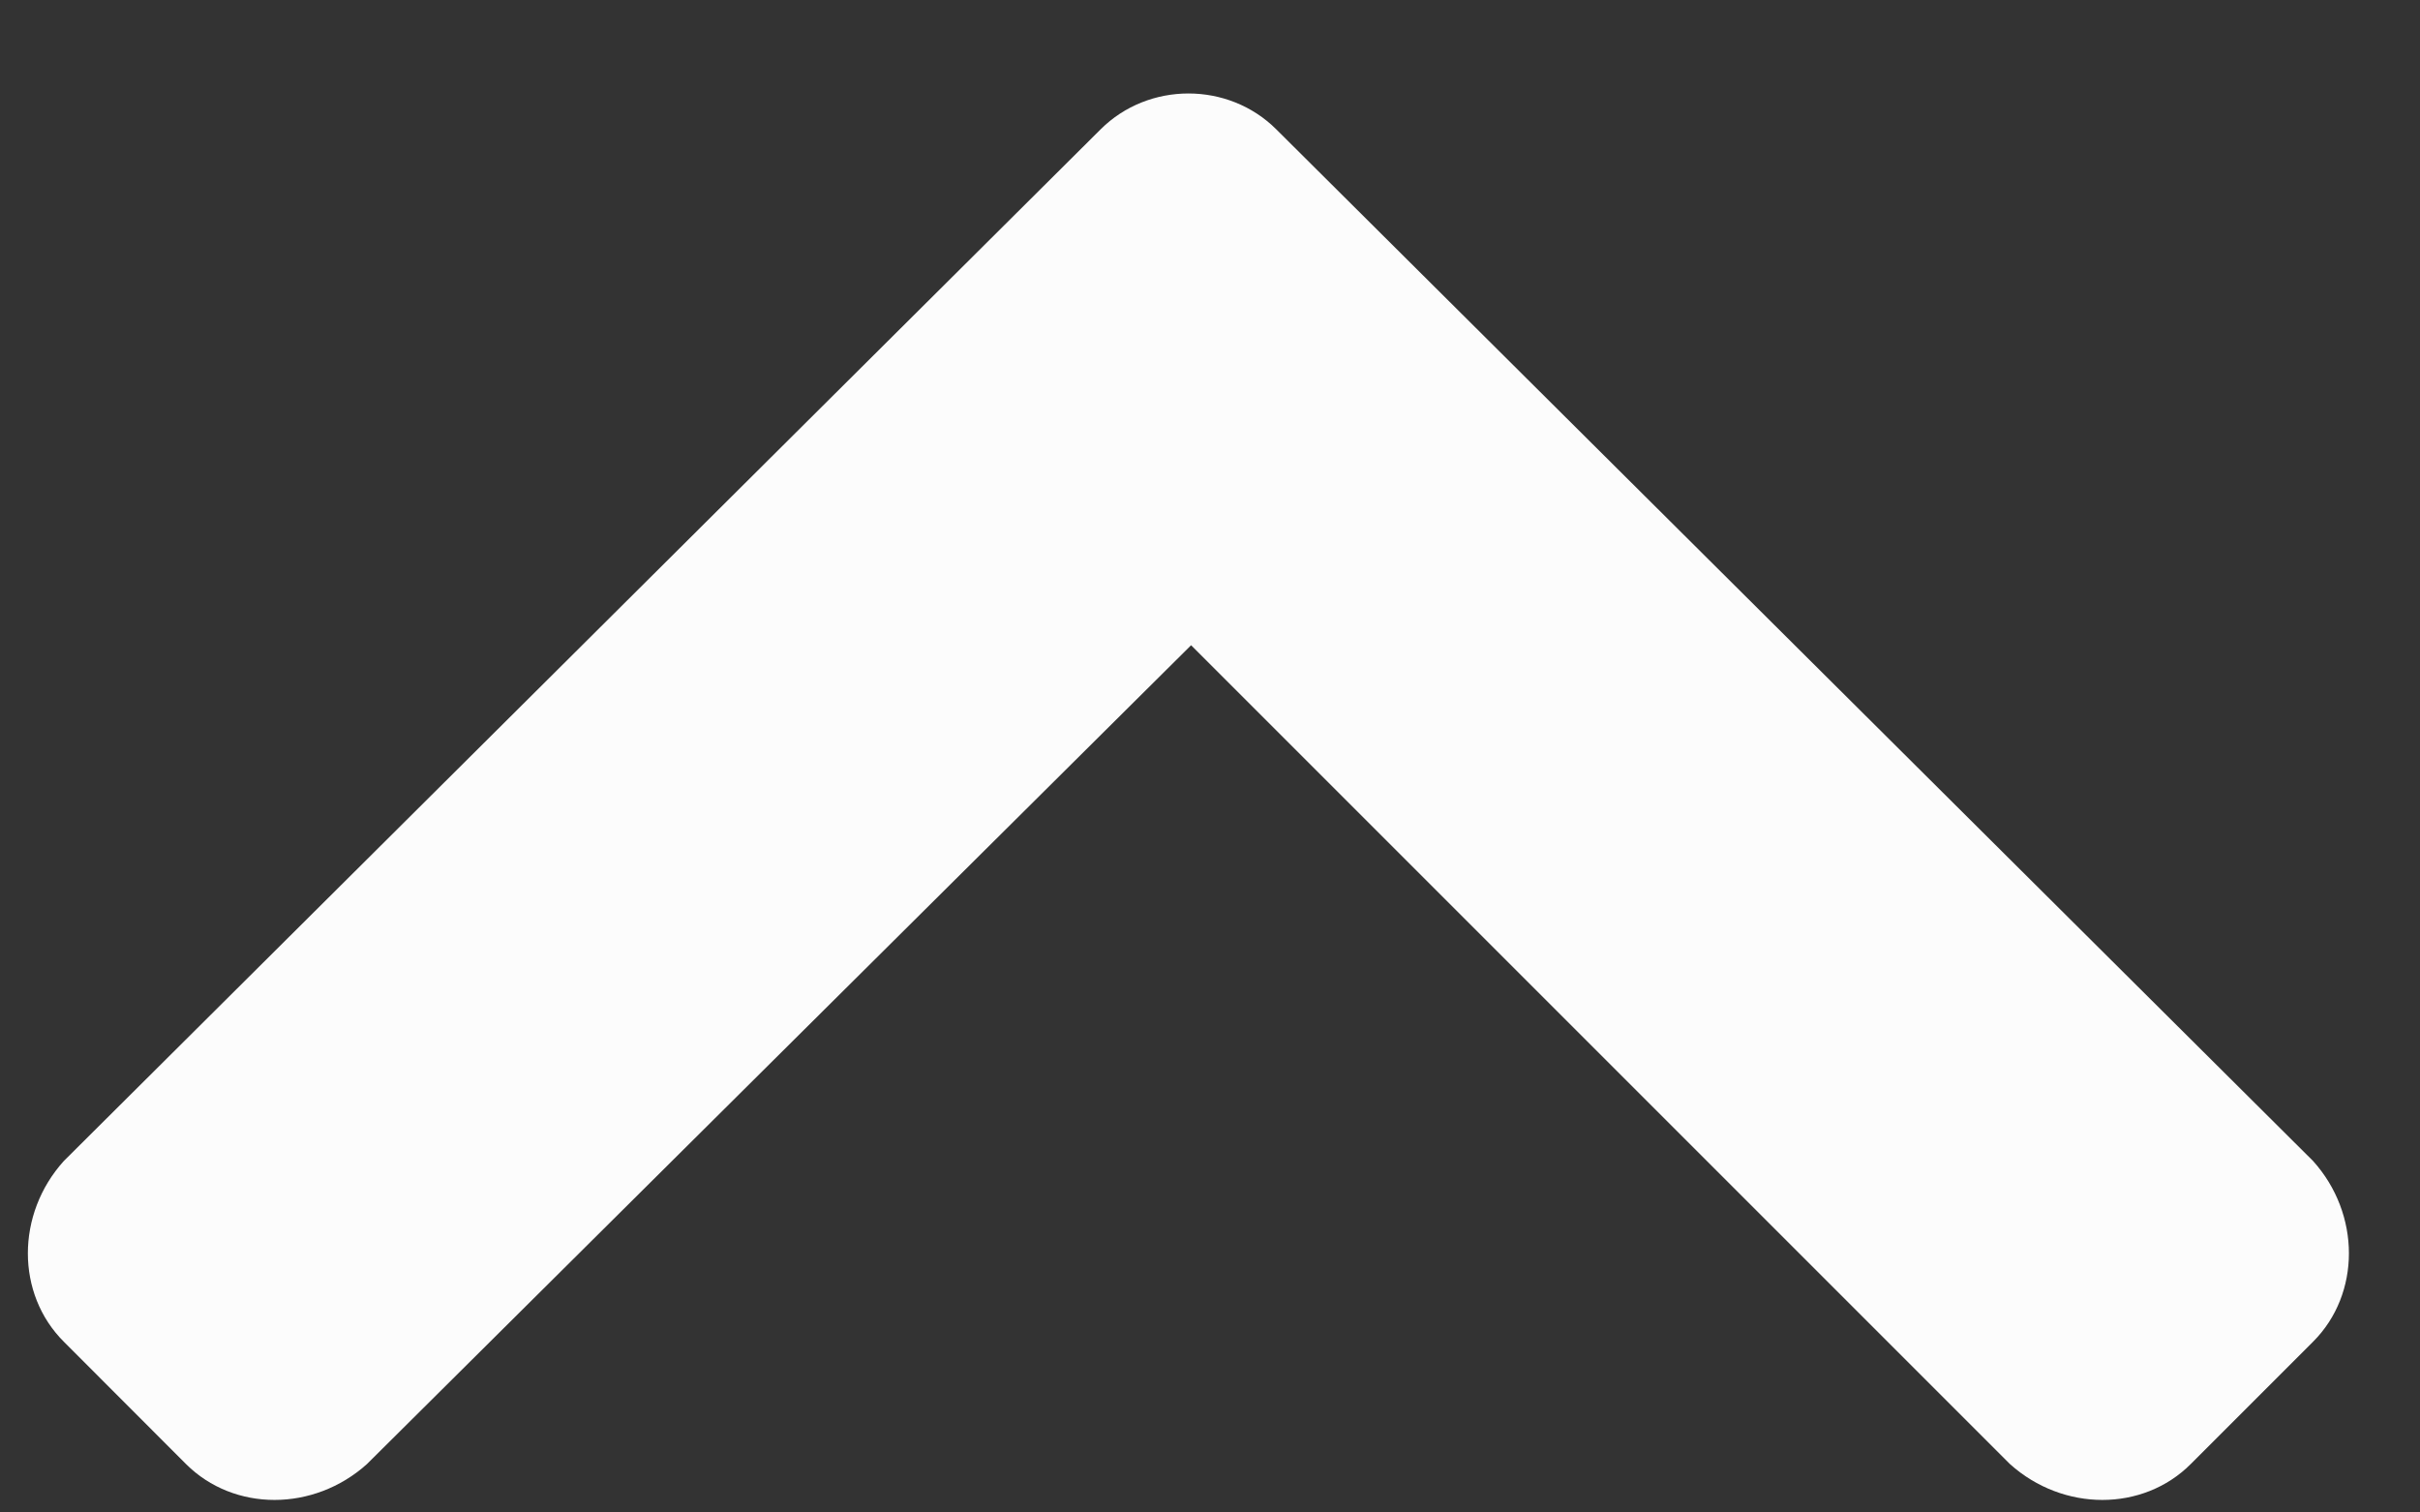 <svg width="16" height="10" viewBox="0 0 16 10" fill="none" xmlns="http://www.w3.org/2000/svg">
<rect x="0" y="0" width="16" height="10" fill="#333333" stroke="none"/>
<path d="M8.438 0.855C8.121 0.539 7.594 0.539 7.277 0.855L0.422 7.676C0.105 8.027 0.105 8.555 0.422 8.871L1.23 9.68C1.547 9.996 2.074 9.996 2.426 9.68L7.875 4.266L13.289 9.68C13.641 9.996 14.168 9.996 14.484 9.68L15.293 8.871C15.609 8.555 15.609 8.027 15.293 7.676L8.438 0.855Z" fill="#FCFCFC"/>
</svg>
